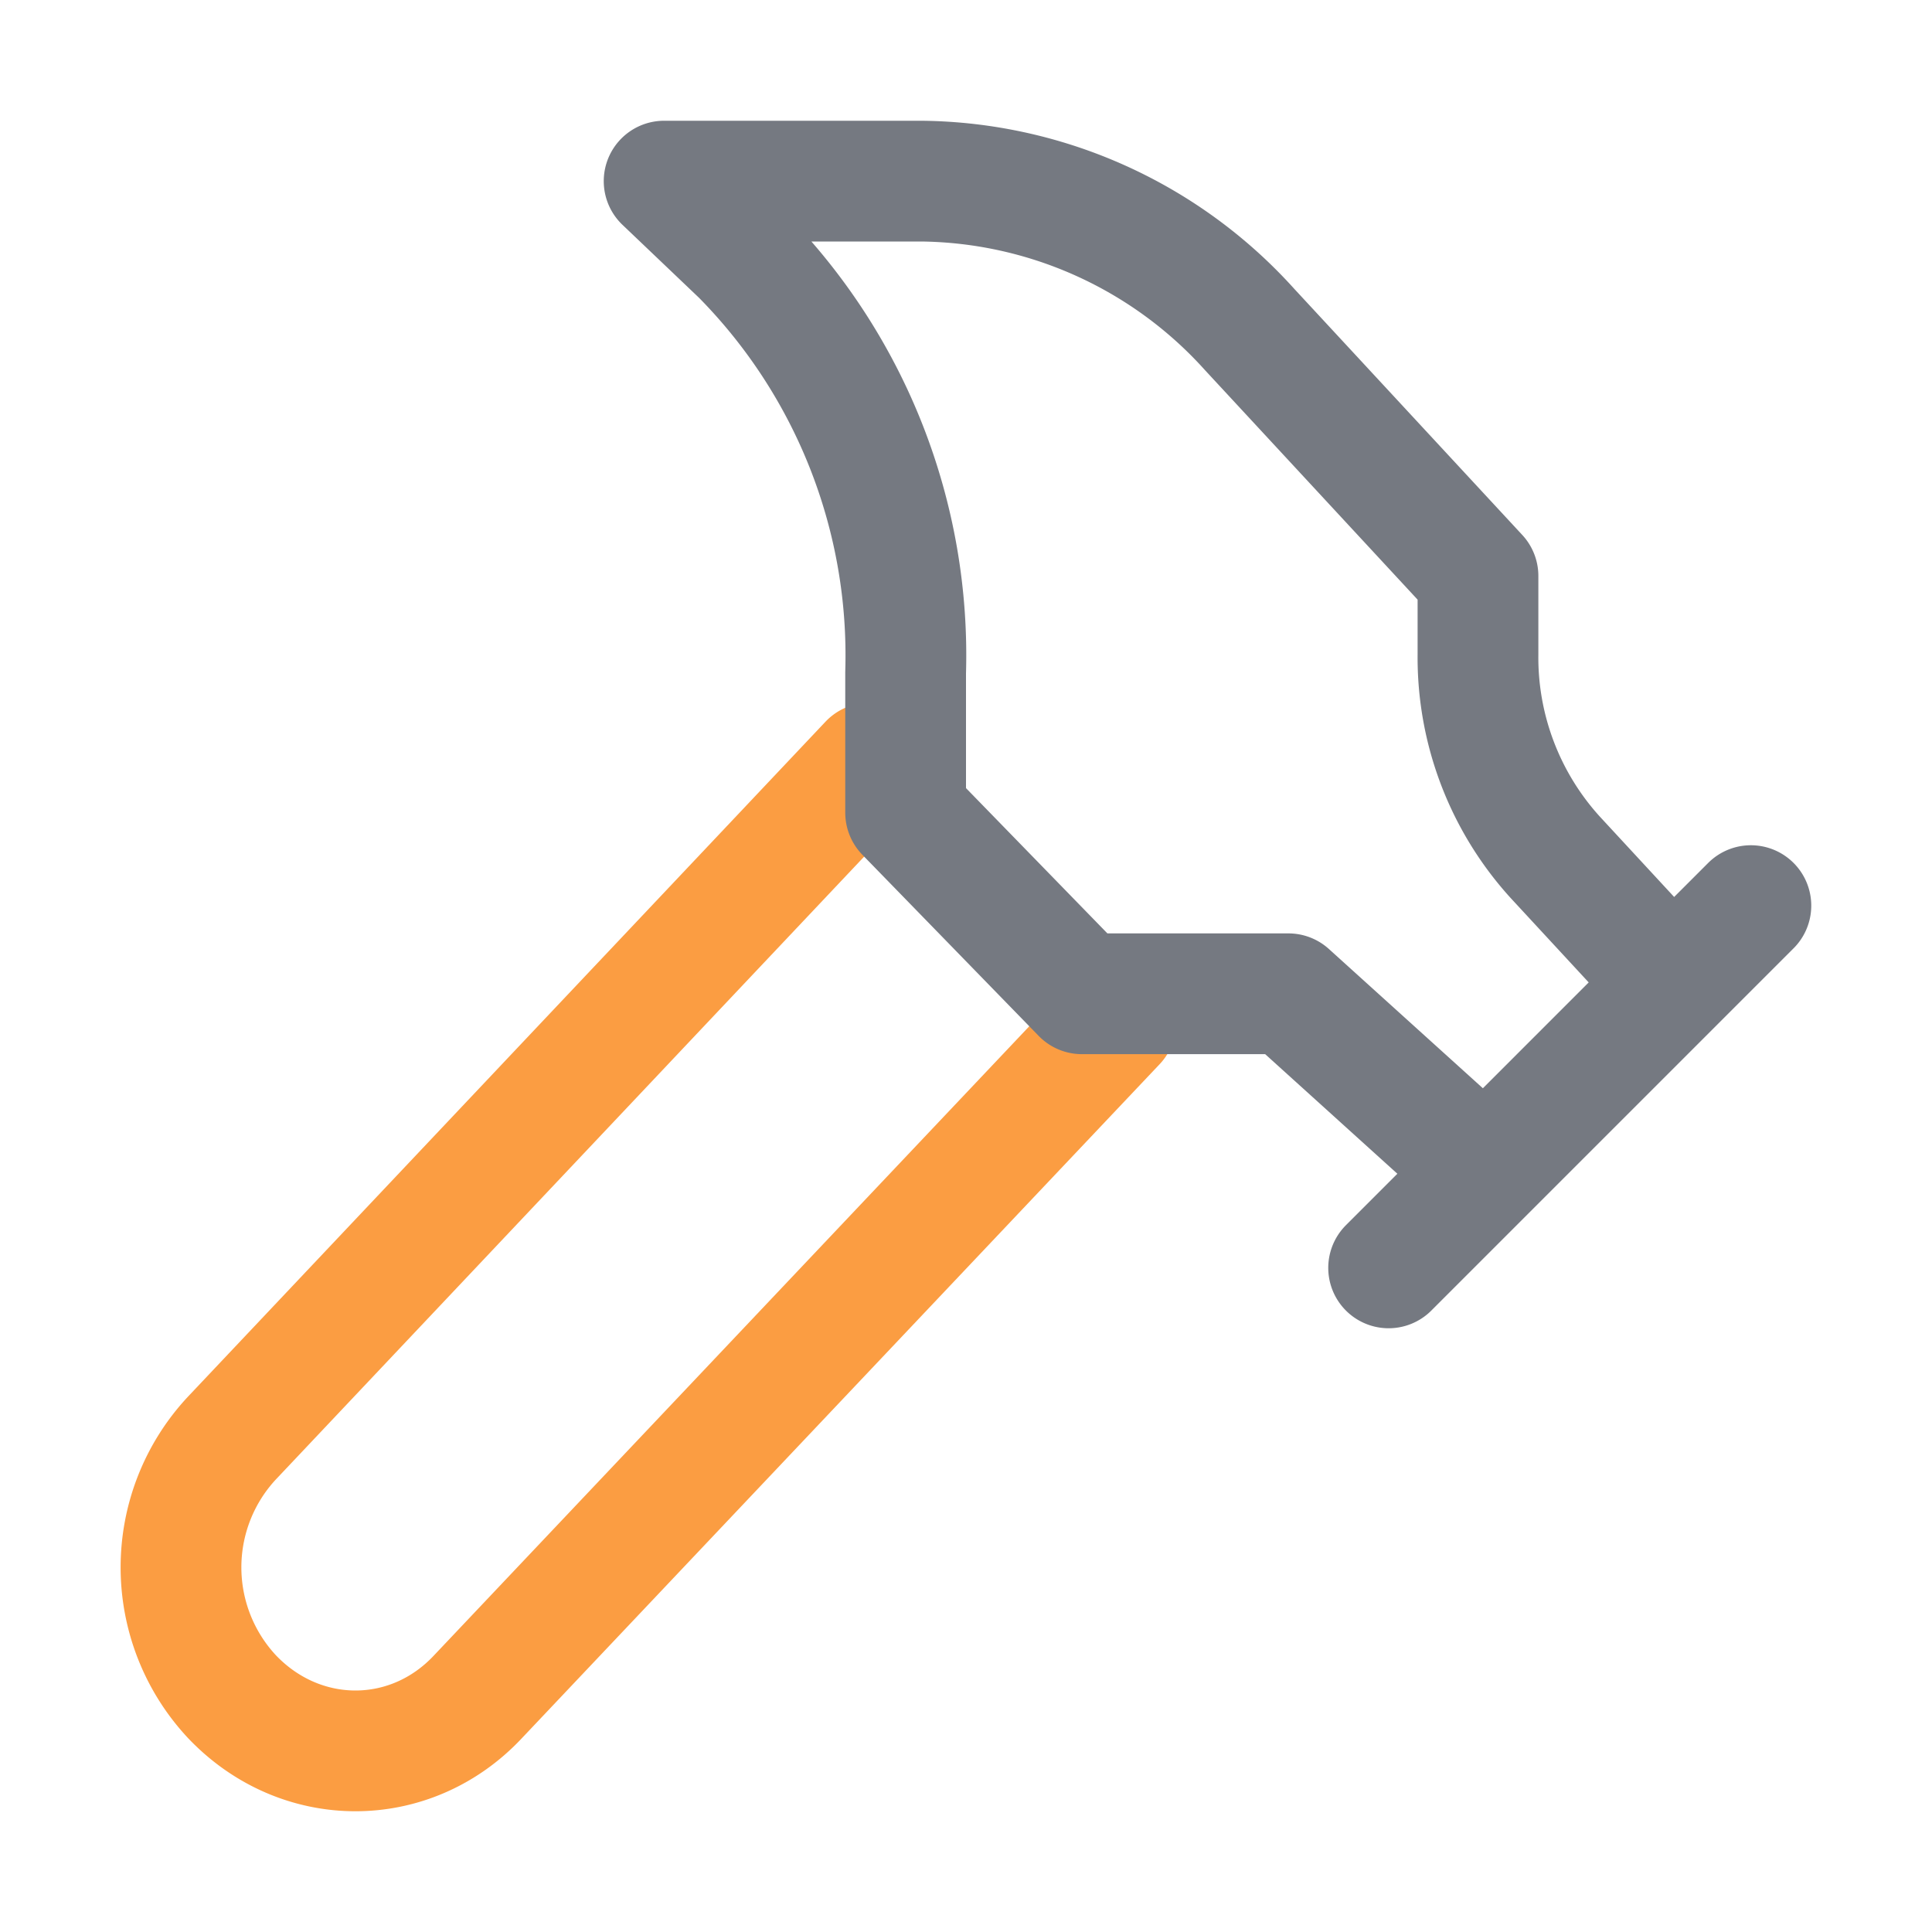 <svg xmlns="http://www.w3.org/2000/svg" width="16" height="16"><g fill="none" fill-rule="evenodd" stroke-linecap="round" stroke-linejoin="round"><path stroke="#FB9D42" d="m9.24 8.47-5.28 5.58c-.56.6-1.47.6-2.04 0a1.57 1.57 0 0 1 0-2.14L7.2 6.32"/><path stroke="#757981" d="m13.74 8.03-.86-.93a2.46 2.46 0 0 1-.64-1.68v-.65l-1.89-2.04A3.71 3.71 0 0 0 7.63 1.5H5.5l.64.61A4.72 4.72 0 0 1 7.5 5.57v1.16l1.46 1.5h1.71l1.57 1.42m-.74.85 3-3"/></g></svg>